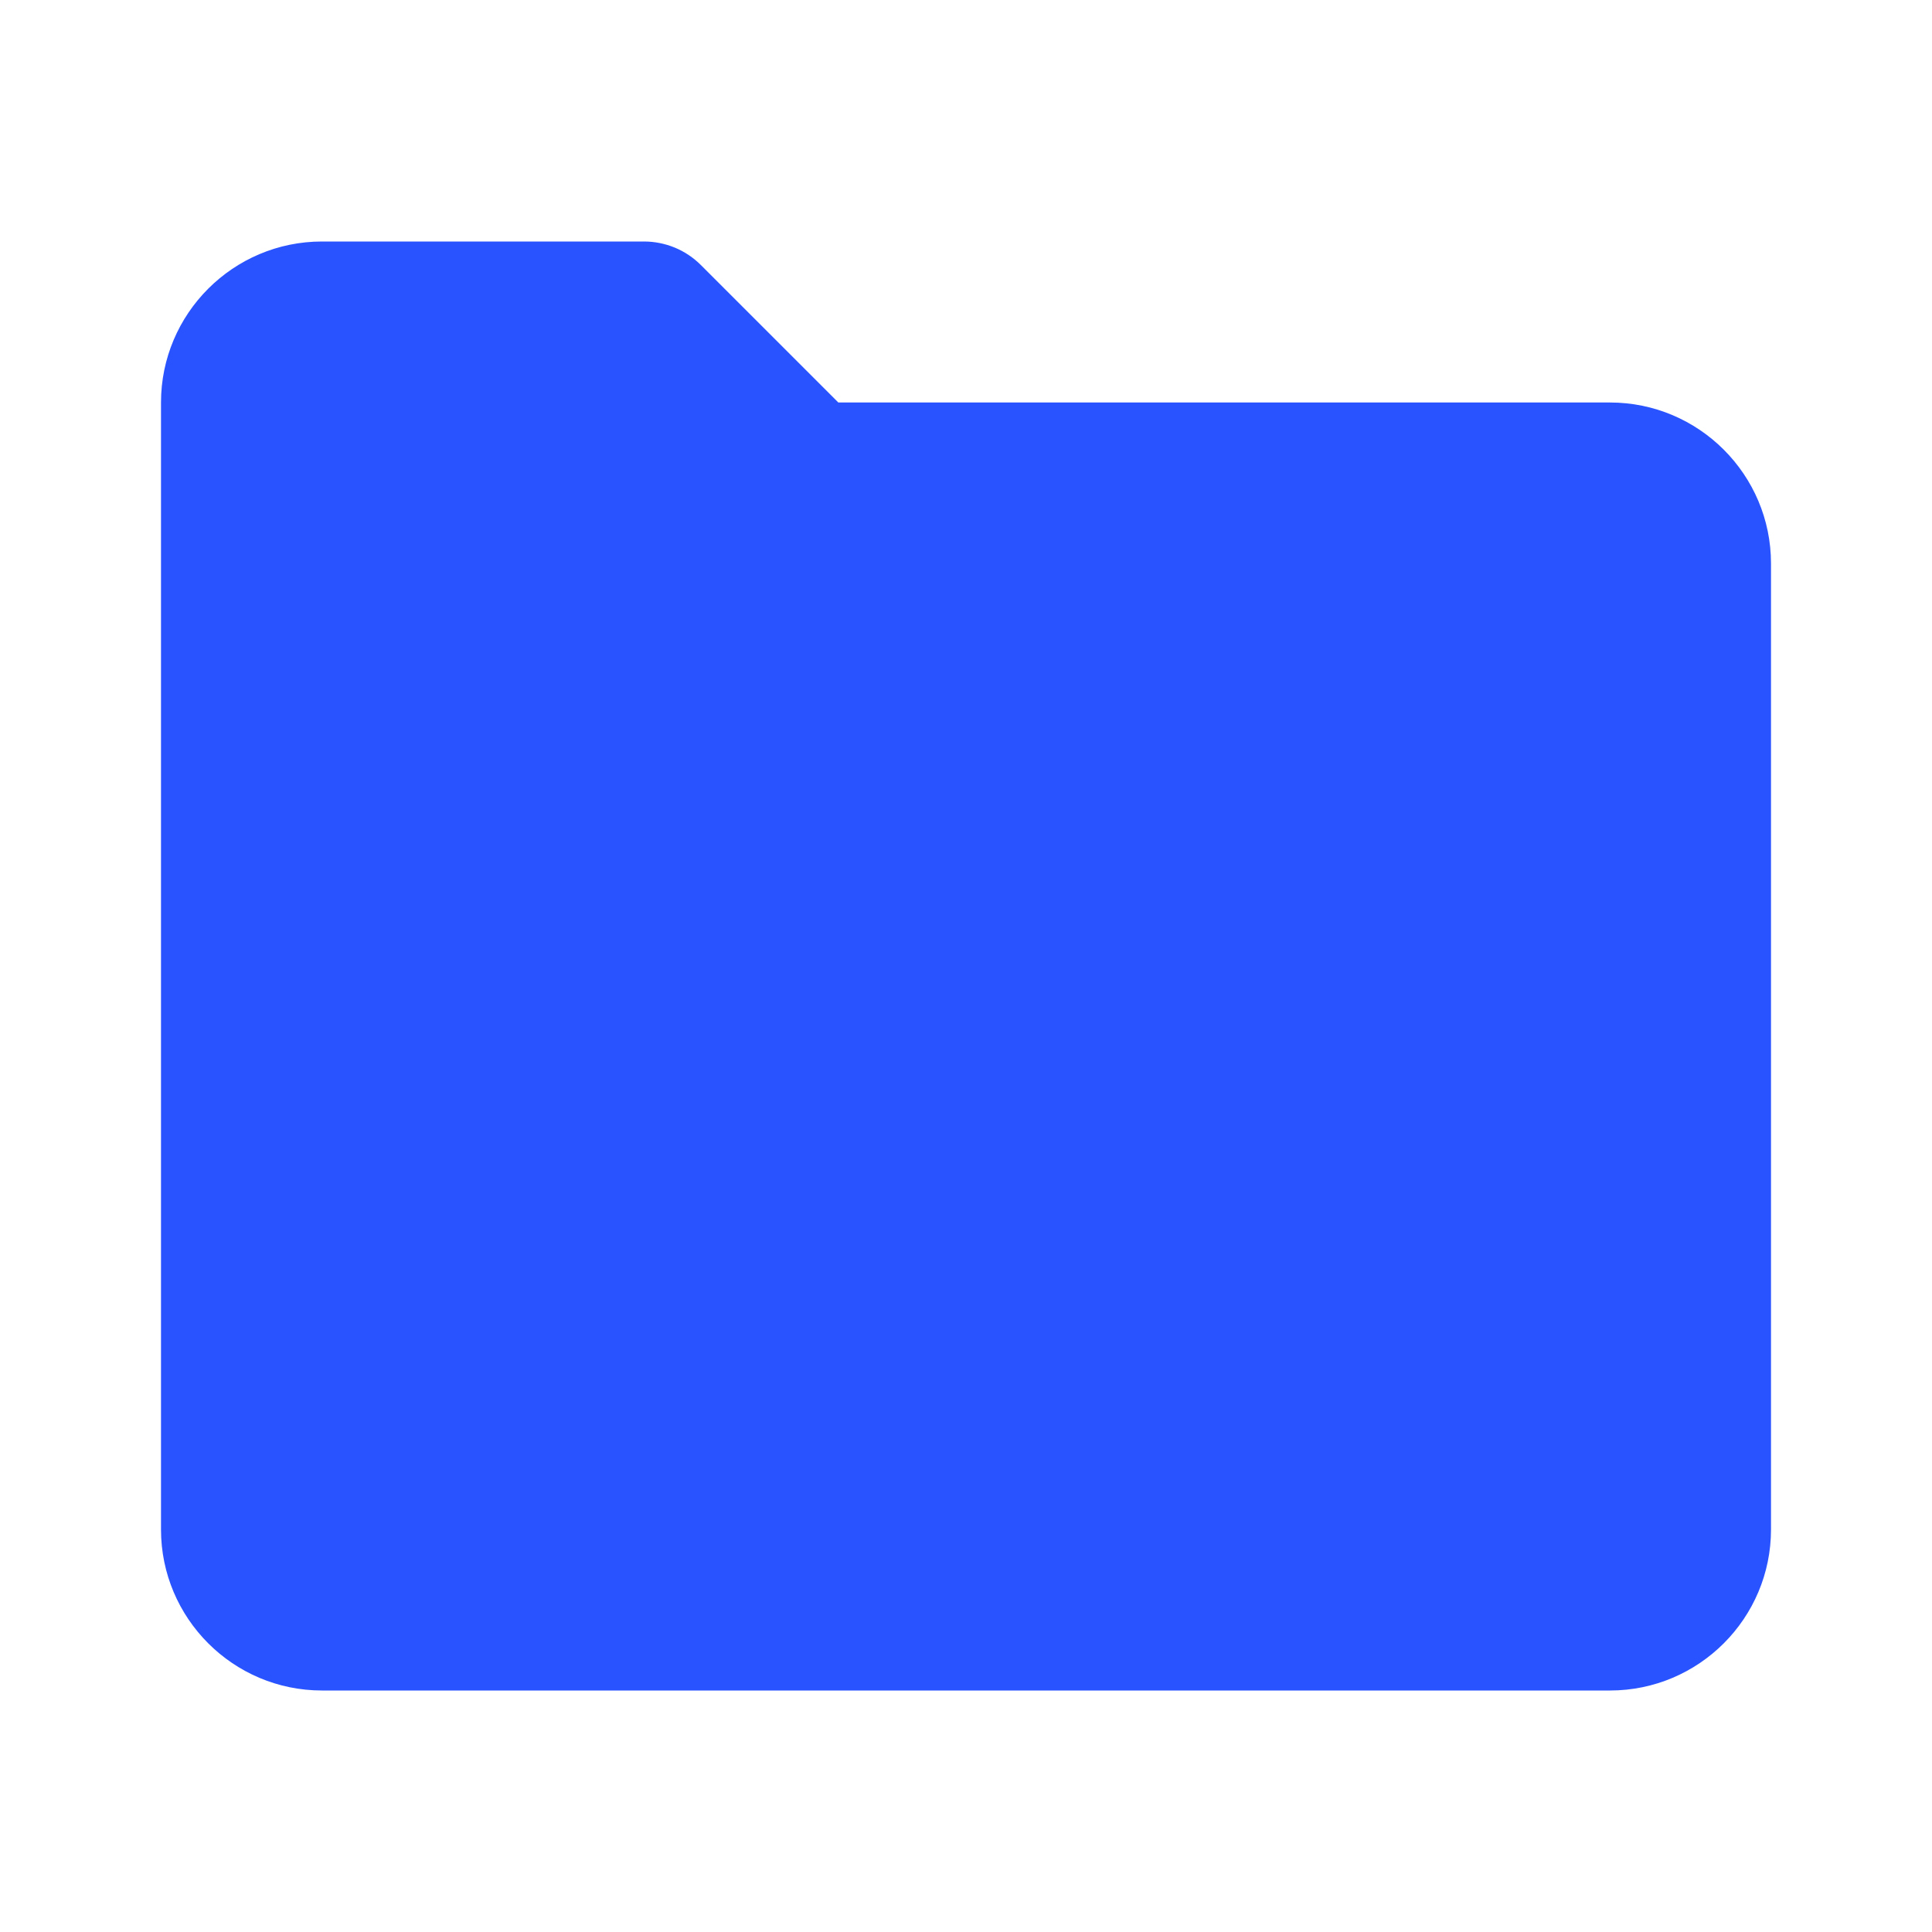 <svg width="24" height="24" viewBox="0 0 24 24" fill="none" xmlns="http://www.w3.org/2000/svg">
<path d="M20 5H10.414L8.707 3.293C8.614 3.2 8.504 3.126 8.383 3.076C8.261 3.026 8.131 3 8 3H4C2.897 3 2 3.897 2 5V19C2 20.103 2.897 21 4 21H20C21.103 21 22 20.103 22 19V7C22 5.897 21.103 5 20 5Z" fill="#2953FF"/>
</svg>
